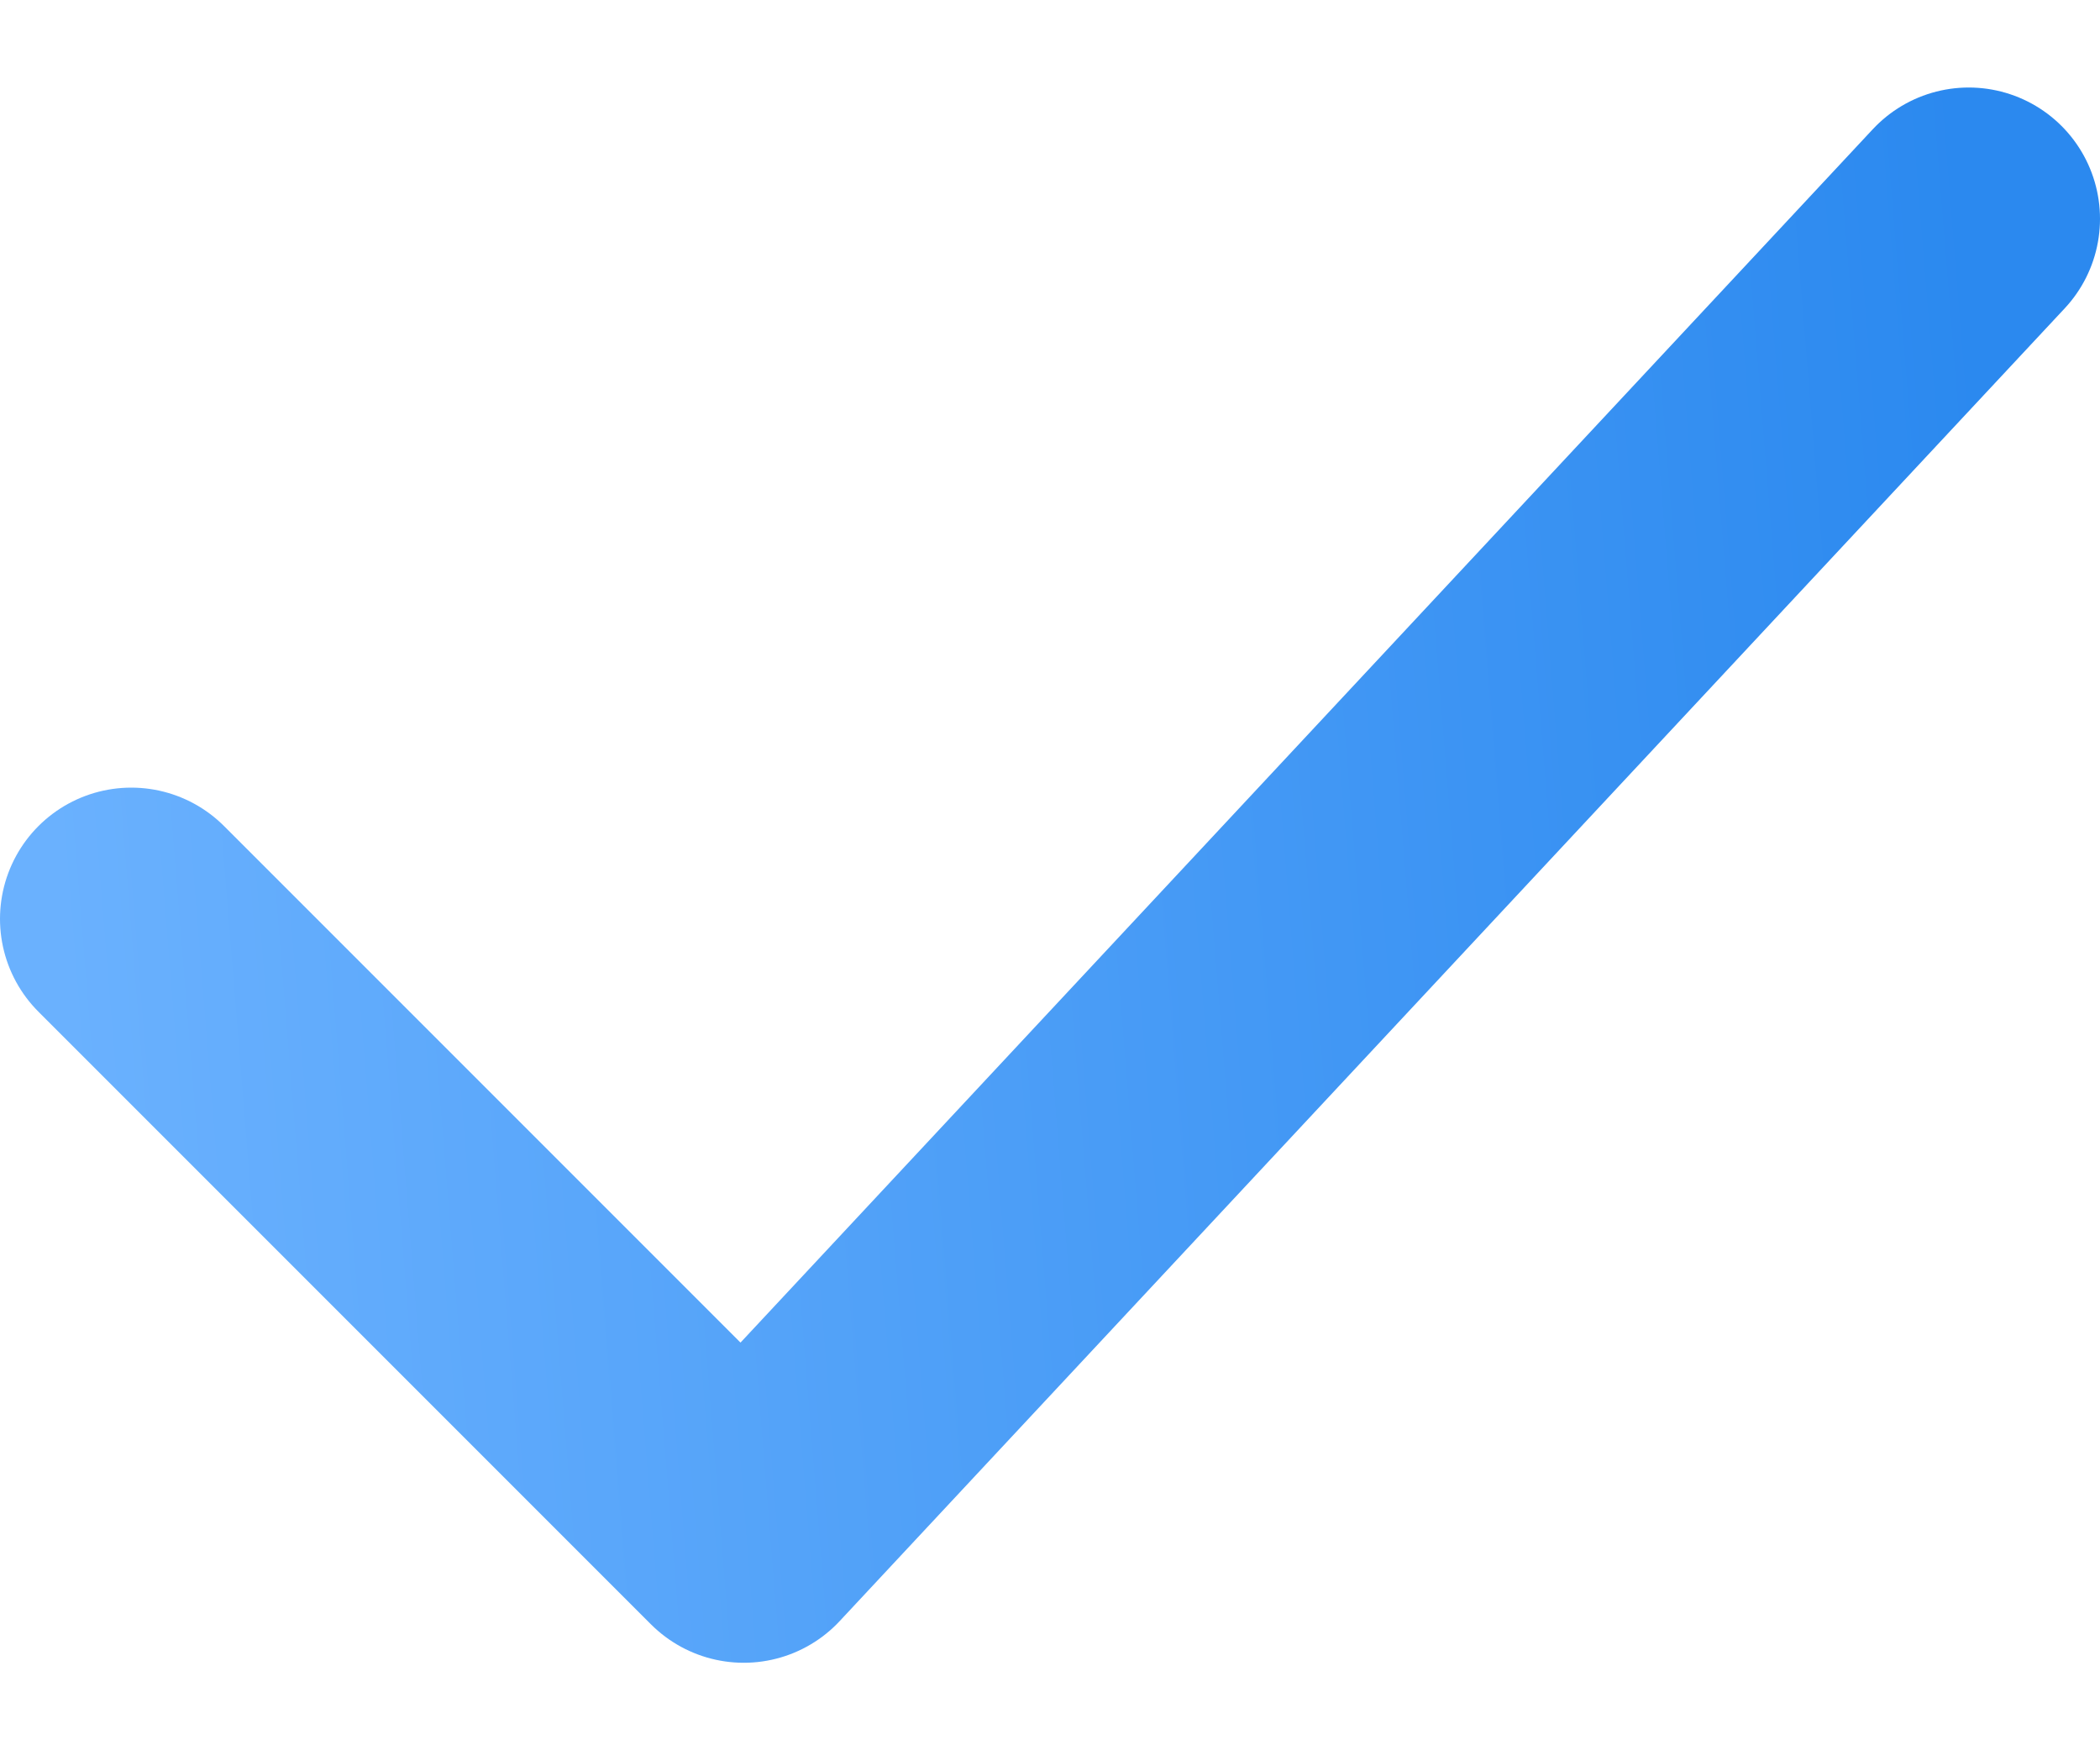 <svg width="12" height="10" viewBox="0 0 12 10" fill="none" xmlns="http://www.w3.org/2000/svg">
<path d="M0.75 5.25L4.25 8.75L11.25 1.25" stroke="url(#paint0_linear_13691_52013)" stroke-width="1.5" stroke-linecap="round" stroke-linejoin="round"/>
<defs>
<linearGradient id="paint0_linear_13691_52013" x1="0.598" y1="8.75" x2="11.781" y2="7.85" gradientUnits="userSpaceOnUse">
<stop stop-color="#6AB1FE"/>
<stop offset="1" stop-color="#2B89EF"/>
</linearGradient>
</defs>
</svg>
